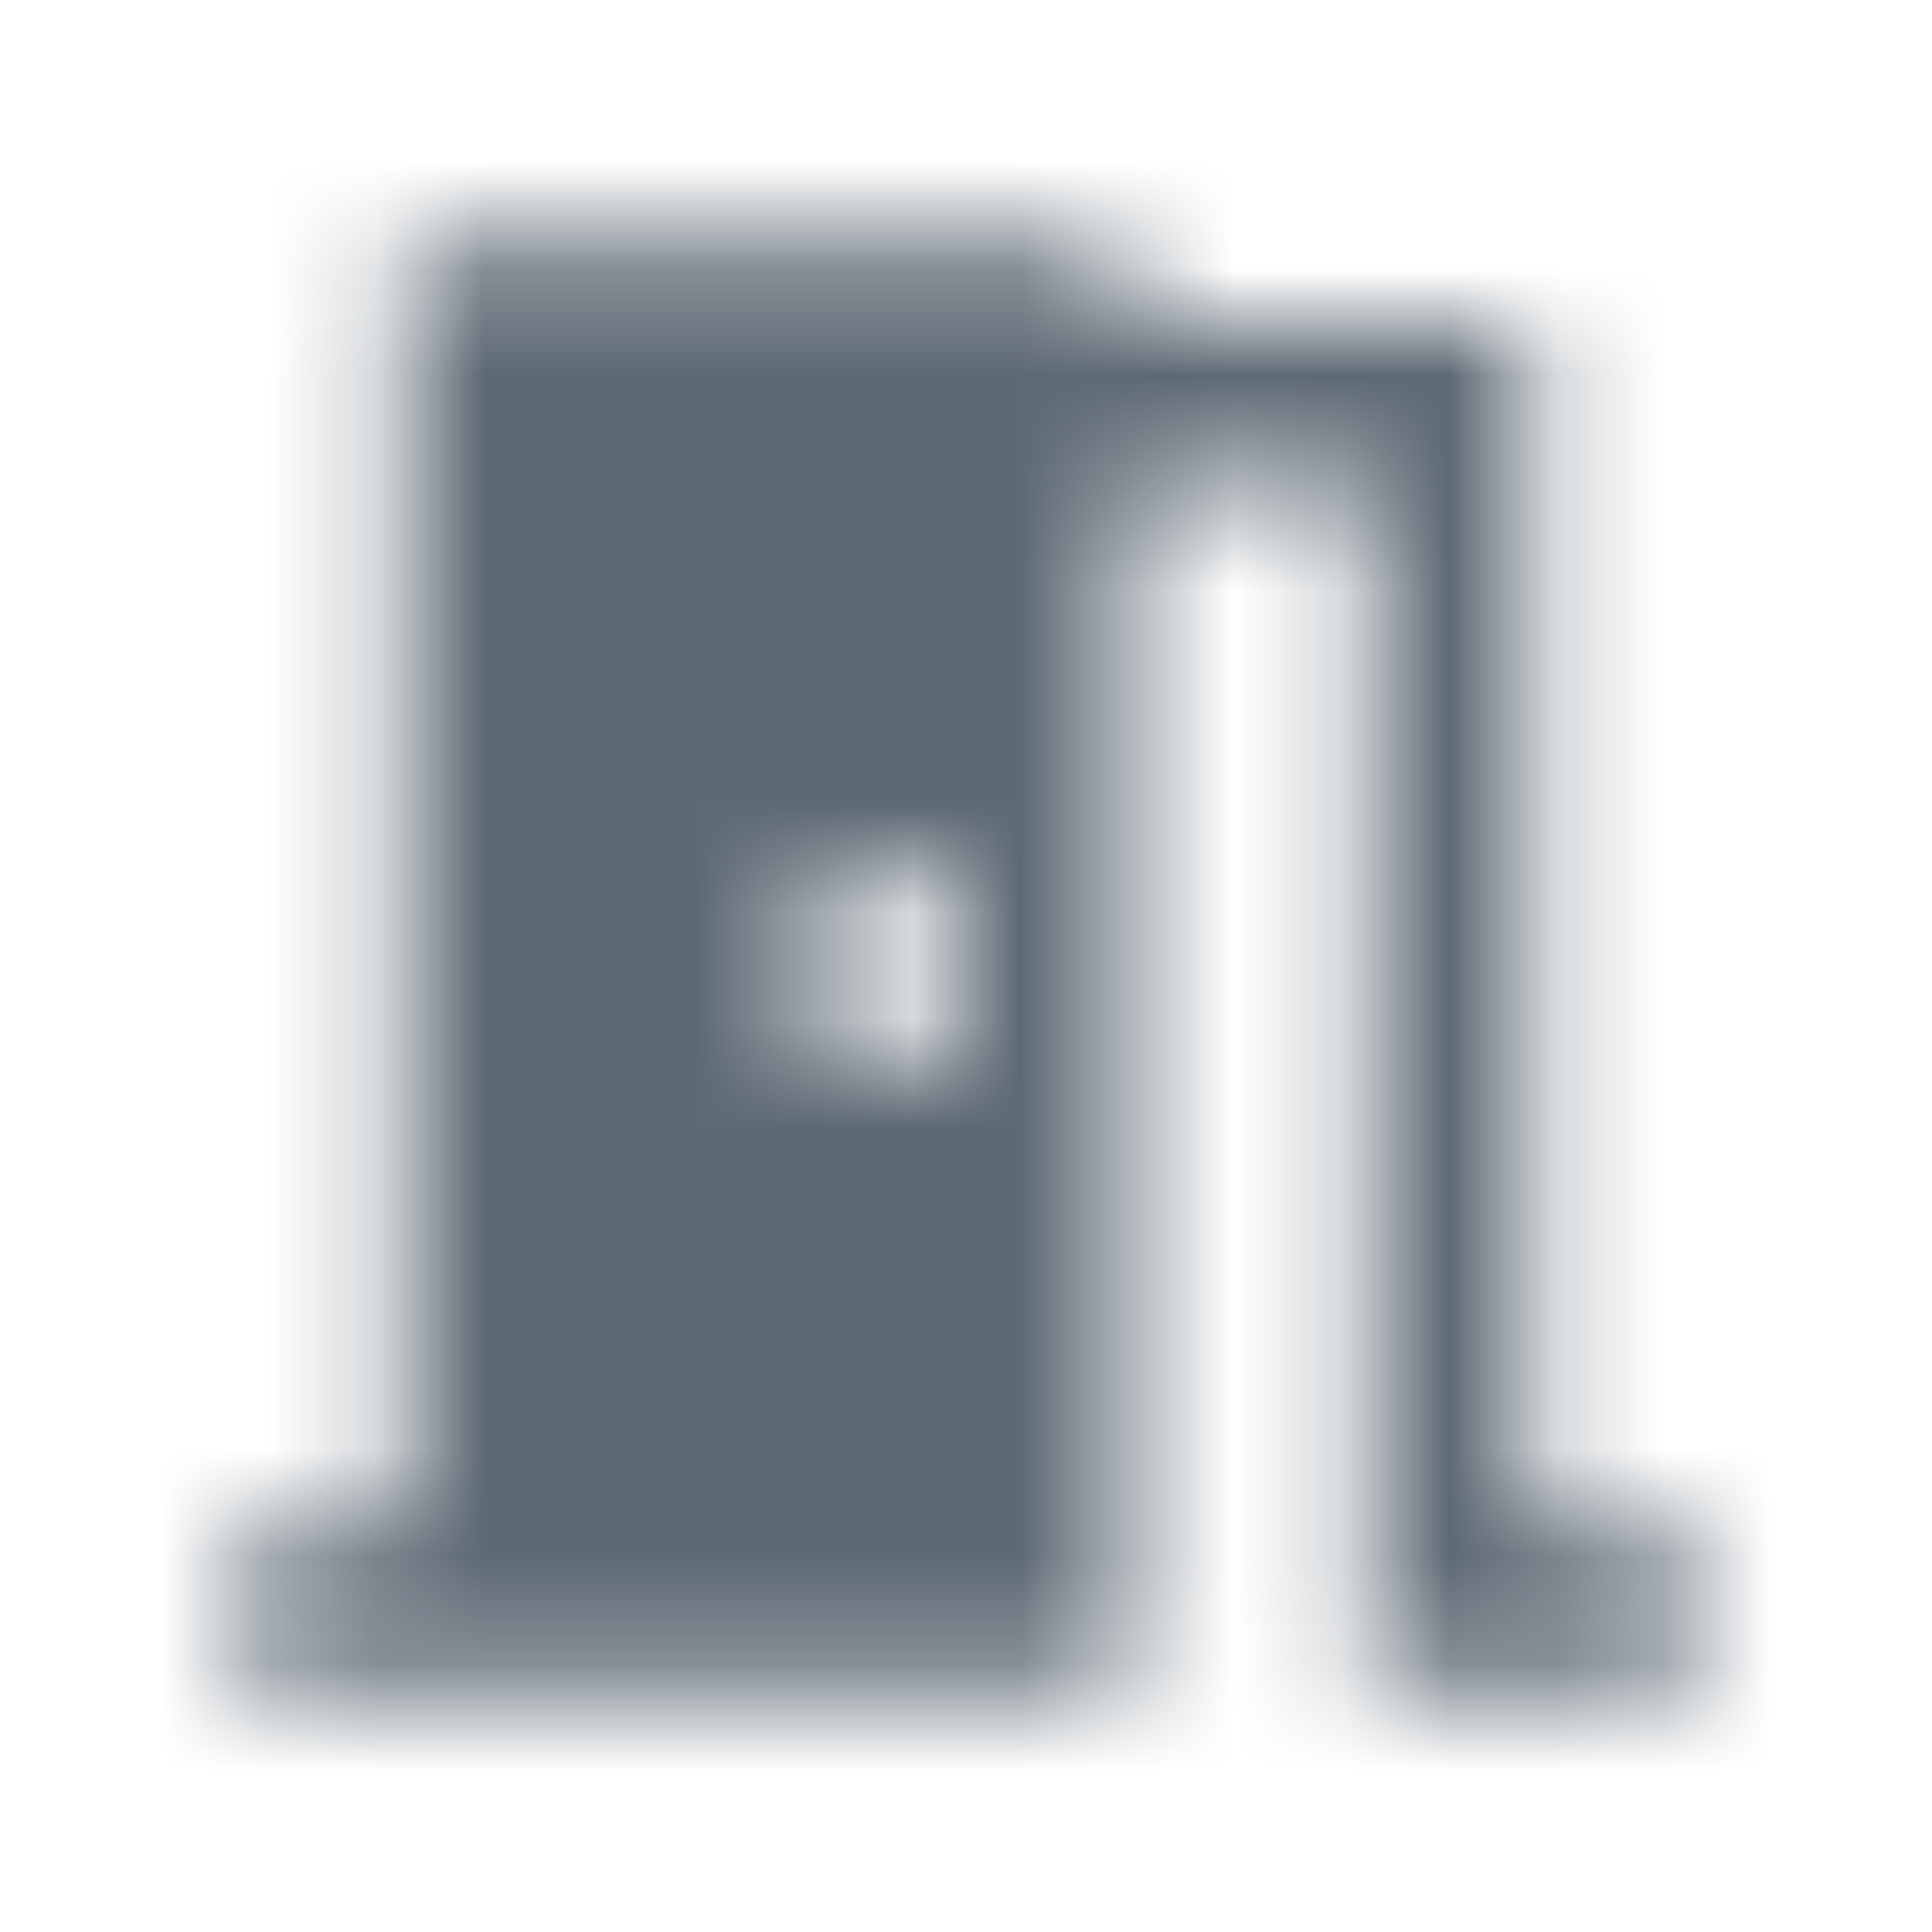<?xml version="1.0" encoding="UTF-8"?>
<svg width="18px" height="18px" viewBox="0 0 18 18" version="1.1" xmlns="http://www.w3.org/2000/svg" xmlns:xlink="http://www.w3.org/1999/xlink">
    <!-- Generator: Sketch 61 (89581) - https://sketch.com -->
    <title>icon/places/pool_24px</title>
    <desc>Created with Sketch.</desc>
    <defs>
        <path d="M10.5,4.5 L10.5,15.75 L2.25,15.75 L2.25,14.25 L3.75,14.25 L3.75,2.25 L10.5,2.25 L10.5,3 L14.25,3 L14.25,14.25 L15.75,14.25 L15.75,15.75 L12.75,15.75 L12.75,4.5 L10.5,4.5 Z M7.5,8.25 L7.5,9.75 L9,9.75 L9,8.25 L7.5,8.25 Z" id="path-1"></path>
    </defs>
    <g id="Hotel_User_part_UI" stroke="none" stroke-width="1" fill="none" fill-rule="evenodd">
        <g id="properties_details_02" transform="translate(-454, -2046)">
            <g id="Facilities" transform="translate(164, 1818)">
                <g id="offer-copy-4" transform="translate(32, 225)">
                    <g id="Pool-Copy-3" transform="translate(258, 0)">
                        <g id="icon/places/meeting_room_24px" transform="translate(0, 3)">
                            <mask id="mask-2" fill="white">
                                <use xlink:href="#path-1"></use>
                            </mask>
                            <g fill-rule="nonzero"></g>
                            <g id="👷‍♂️Atoms/Colour/Black/100%" mask="url(#mask-2)" fill="#5D6974" fill-rule="evenodd">
                                <rect id="Rectangle" x="0" y="0" width="18" height="18"></rect>
                            </g>
                        </g>
                    </g>
                </g>
            </g>
        </g>
    </g>
</svg>